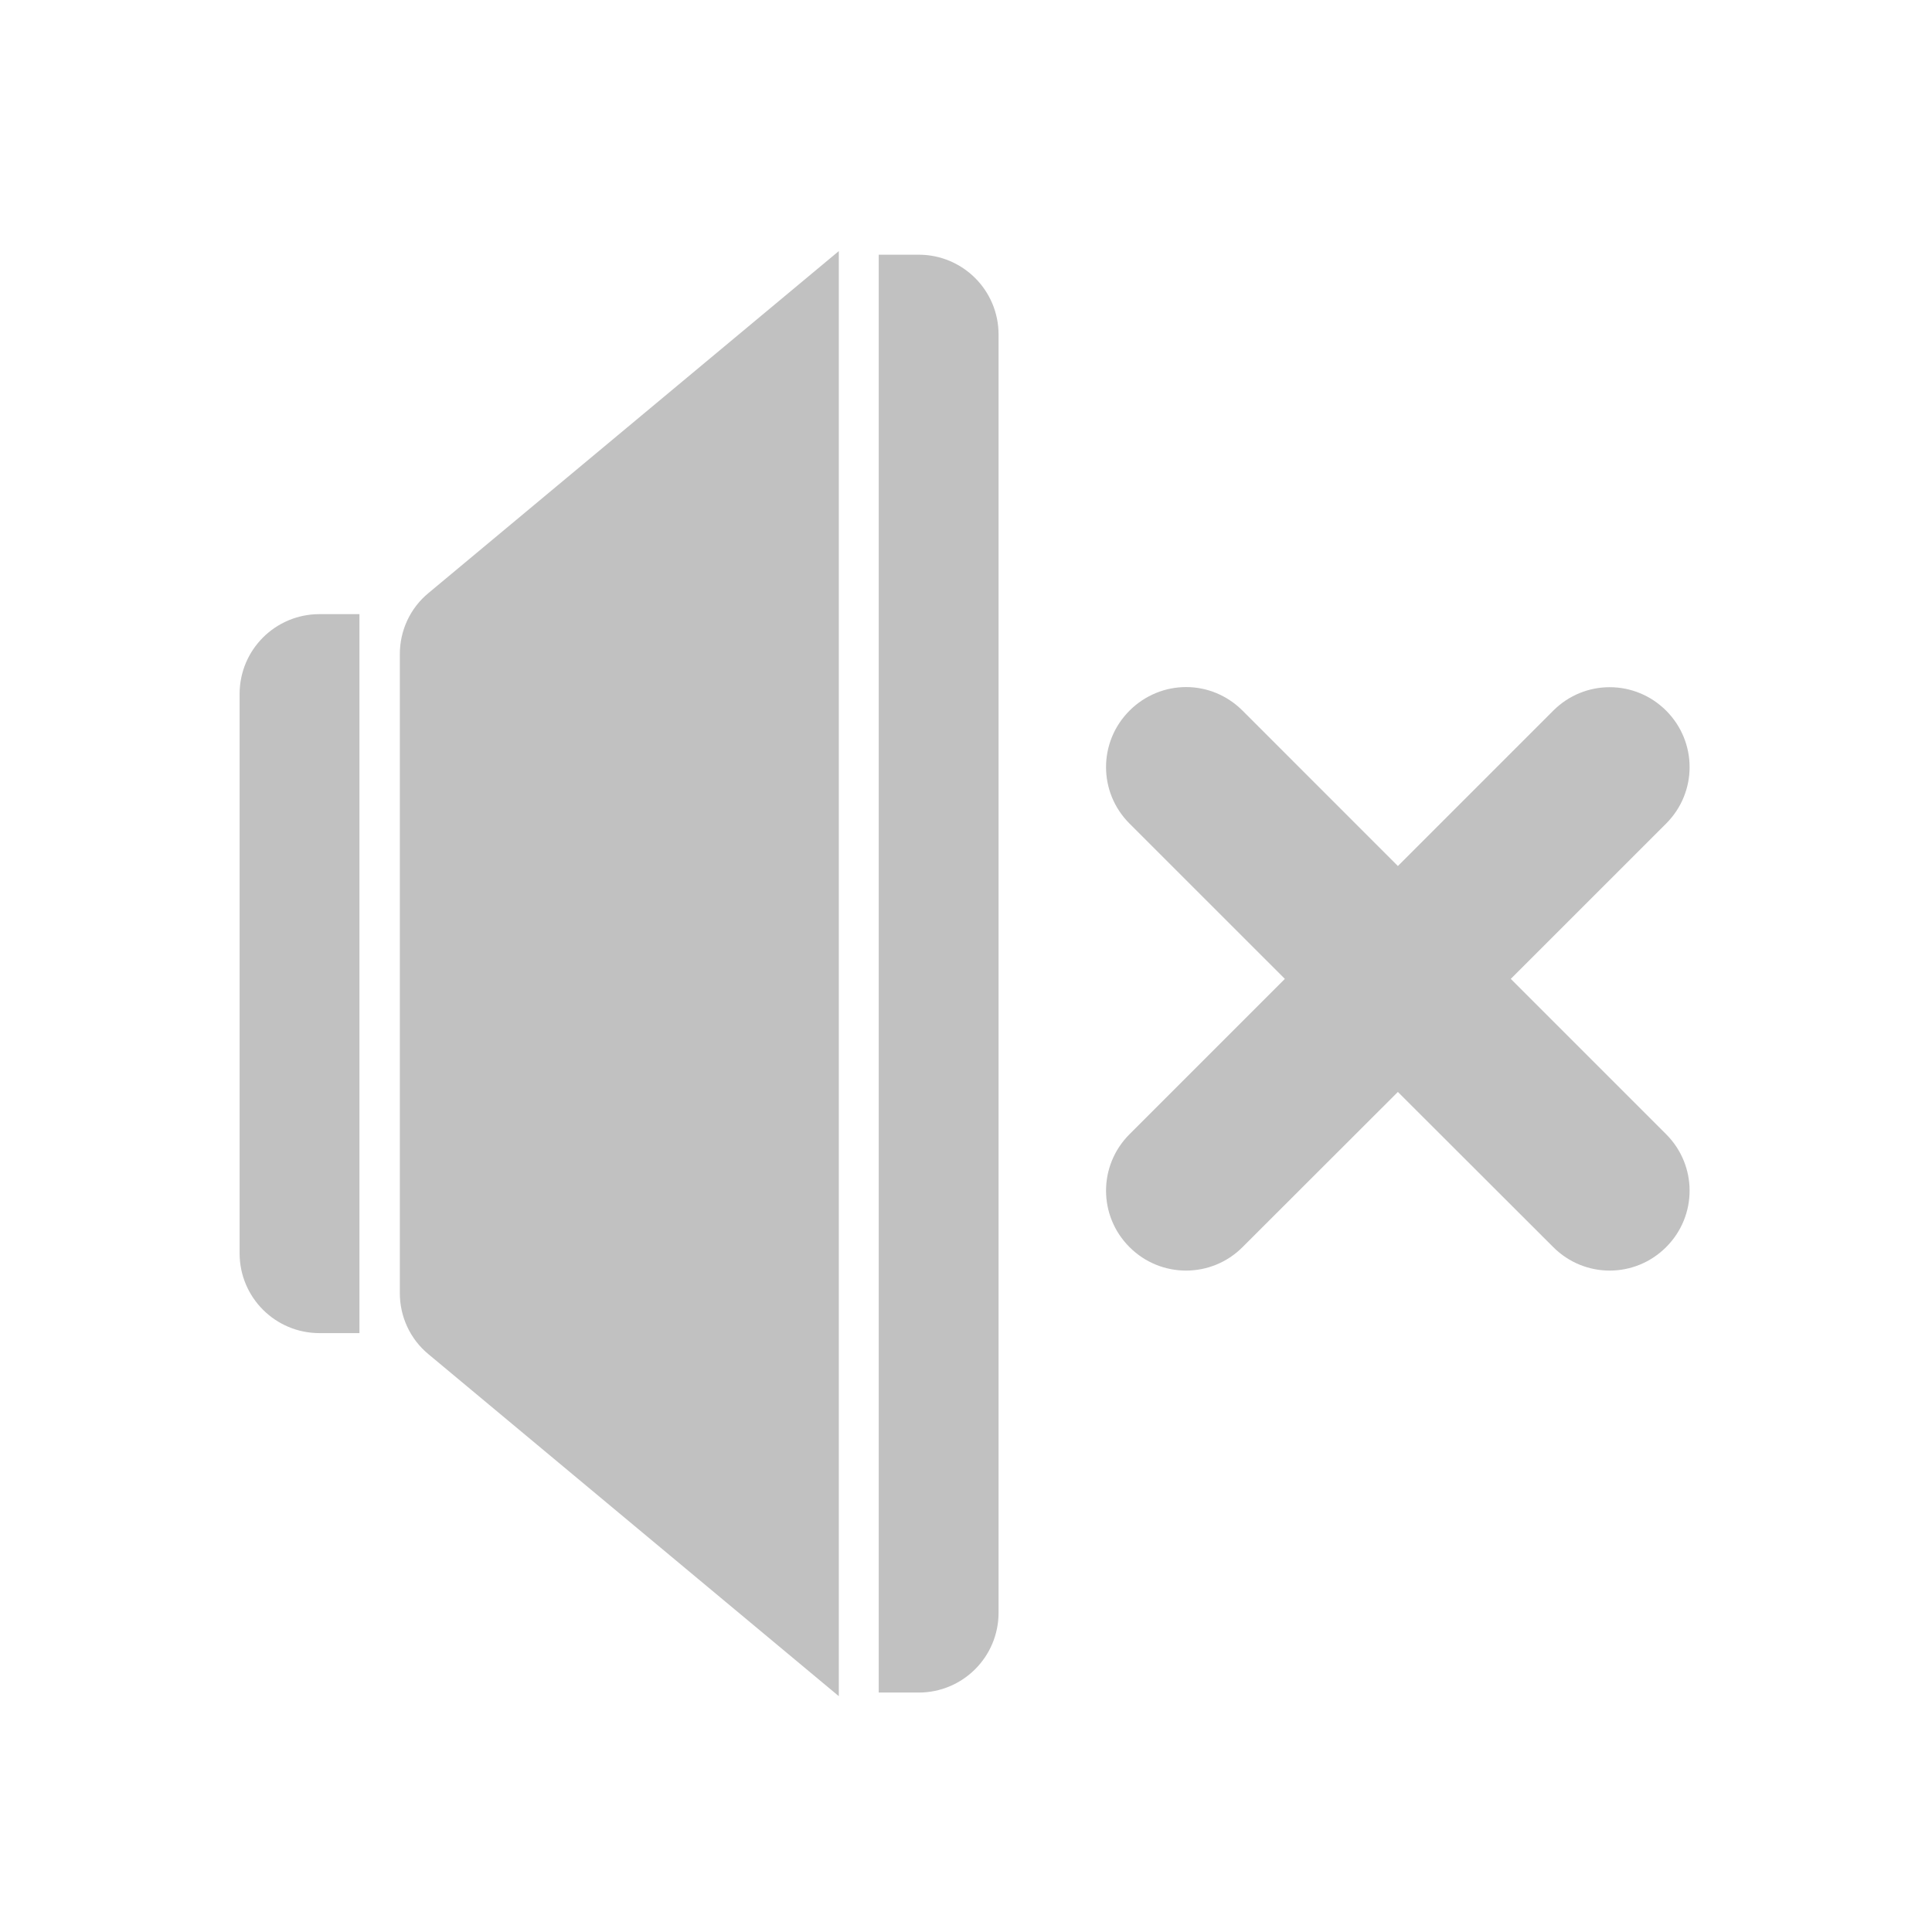 <?xml version="1.0" encoding="UTF-8"?>
<svg xmlns="http://www.w3.org/2000/svg" xmlns:xlink="http://www.w3.org/1999/xlink" width="48pt" height="48pt" viewBox="0 0 48 48" version="1.1">
<g id="surface1">
<path style=" stroke:none;fill-rule:nonzero;fill:rgb(38.039%,38.039%,38.039%);fill-opacity:0.392;" d="M 7.938 15.258 C 6.84 15.258 5.953 16.145 5.953 17.242 L 5.953 31.137 C 5.953 32.234 6.84 33.121 7.938 33.121 L 8.93 33.121 L 8.93 15.258 Z M 7.938 15.258 "/>
<path style=" stroke:none;fill-rule:nonzero;fill:rgb(38.039%,38.039%,38.039%);fill-opacity:0.392;" d="M 20.84 6.238 L 10.645 14.734 C 10.191 15.109 9.934 15.664 9.934 16.25 L 9.934 32.129 C 9.934 32.715 10.191 33.27 10.645 33.645 L 20.84 42.141 Z M 20.84 6.238 "/>
<path style=" stroke:none;fill-rule:nonzero;fill:rgb(38.039%,38.039%,38.039%);fill-opacity:0.392;" d="M 21.832 6.328 L 21.832 42.051 L 22.824 42.051 C 23.922 42.051 24.809 41.164 24.809 40.066 L 24.809 8.312 C 24.809 7.215 23.922 6.328 22.824 6.328 Z M 21.832 6.328 "/>
<path style=" stroke:none;fill-rule:nonzero;fill:rgb(38.039%,38.039%,38.039%);fill-opacity:0.392;" d="M 29.469 17.07 C 28.961 17.07 28.453 17.266 28.062 17.656 C 27.285 18.434 27.285 19.684 28.062 20.461 L 31.922 24.32 L 28.062 28.18 C 27.285 28.957 27.285 30.207 28.062 30.984 C 28.84 31.762 30.094 31.762 30.871 30.984 L 34.73 27.129 L 38.59 30.984 C 39.367 31.762 40.617 31.762 41.395 30.984 C 42.172 30.207 42.172 28.957 41.395 28.18 L 37.535 24.32 L 41.395 20.461 C 42.172 19.684 42.172 18.434 41.395 17.656 C 40.617 16.879 39.367 16.879 38.59 17.656 L 34.73 21.516 L 30.871 17.656 C 30.48 17.266 29.977 17.07 29.469 17.07 Z M 29.469 17.07 "/>
</g>
</svg>
